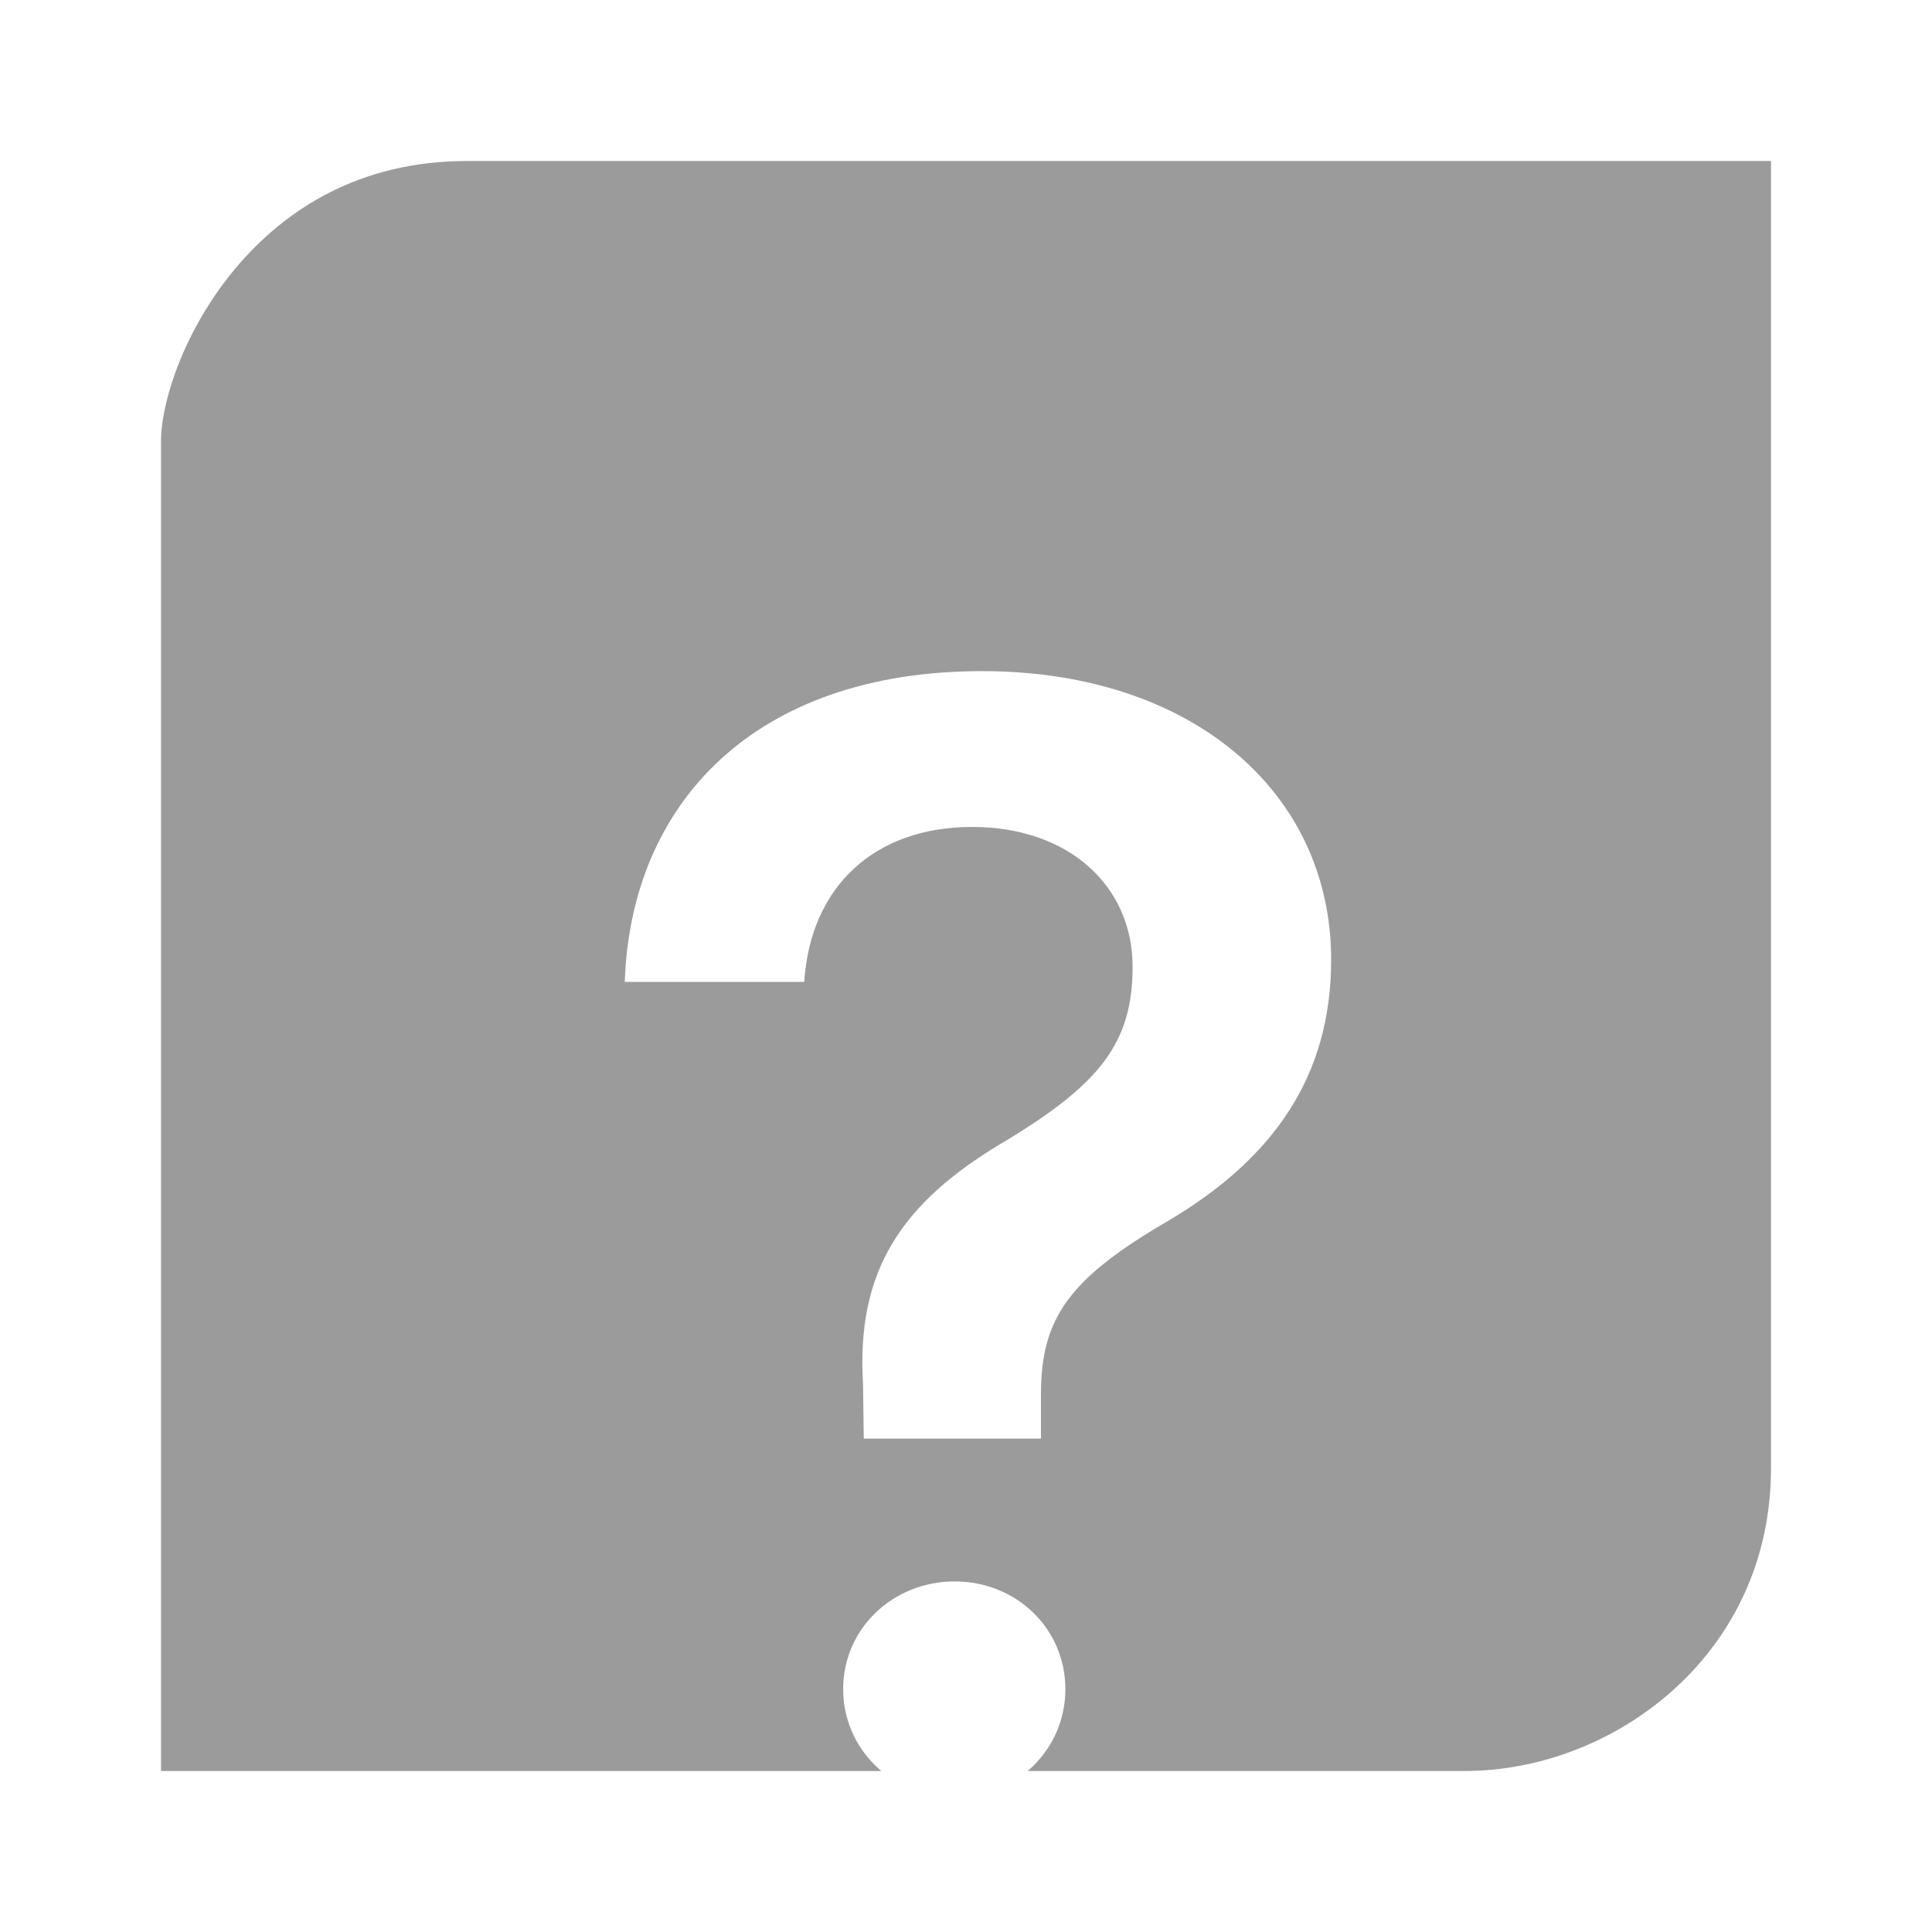 <?xml version="1.0" encoding="UTF-8"?>
<svg width="48px" height="48px" viewBox="0 0 48 48" version="1.1" xmlns="http://www.w3.org/2000/svg" xmlns:xlink="http://www.w3.org/1999/xlink">
    <!-- Generator: Sketch 42 (36781) - http://www.bohemiancoding.com/sketch -->
    <title>status/icon-profile-unverified-big</title>
    <desc>Created with Sketch.</desc>
    <defs>
        <path d="M2,10.95 L2,46 L36.39,46 C41.16,46 46,42.26 46,36.47 L46,2 L11.61,2 C4.93,2 2,8.09 2,10.95 Z" id="path-1"></path>
        <mask id="mask-2" maskContentUnits="userSpaceOnUse" maskUnits="objectBoundingBox" x="-2" y="-2" width="48" height="48">
            <rect x="0" y="0" width="48" height="48" fill="white"></rect>
            <use xlink:href="#path-1" fill="black"></use>
        </mask>
        <filter x="-50%" y="-50%" width="200%" height="200%" filterUnits="objectBoundingBox" id="filter-3">
            <feOffset dx="0" dy="6" in="SourceAlpha" result="shadowOffsetOuter1"></feOffset>
            <feGaussianBlur stdDeviation="6" in="shadowOffsetOuter1" result="shadowBlurOuter1"></feGaussianBlur>
            <feColorMatrix values="0 0 0 0 0   0 0 0 0 0   0 0 0 0 0  0 0 0 0.119 0" type="matrix" in="shadowBlurOuter1" result="shadowMatrixOuter1"></feColorMatrix>
            <feMerge>
                <feMergeNode in="shadowMatrixOuter1"></feMergeNode>
                <feMergeNode in="SourceGraphic"></feMergeNode>
            </feMerge>
        </filter>
    </defs>
    <g id="Symbols" stroke="none" stroke-width="1" fill="none" fill-rule="evenodd">
        <g id="status/icon-profile-unverified-big">
            <g id="Shape-Copy-20" fill-rule="nonzero">
                <use fill="#9B9B9B" fill-rule="evenodd" xlink:href="#path-1"></use>
                <use stroke="#FFFFFF" mask="url(#mask-2)" stroke-width="4" xlink:href="#path-1"></use>
            </g>
            <g id="Group-2" filter="url(#filter-3)" transform="translate(15, 10)" fill="#FFFFFF">
                <path d="M0.522,8.396 L4.981,8.396 C5.132,6.044 6.707,4.545 9.155,4.545 C11.545,4.545 13.139,6.006 13.139,8.017 C13.139,9.895 12.342,10.92 9.989,12.342 C7.371,13.879 6.271,15.587 6.442,18.395 L6.46,19.742 L10.862,19.742 L10.862,18.641 C10.862,16.744 11.564,15.758 14.05,14.316 C16.63,12.779 18.072,10.749 18.072,7.846 C18.072,3.672 14.6,0.674 9.401,0.674 C3.766,0.674 0.674,3.938 0.522,8.396 Z" id="?"></path>
                <path d="M8.718,28.659 C10.255,28.659 11.469,27.464 11.469,25.965 C11.469,24.466 10.255,23.29 8.718,23.29 C7.181,23.29 5.948,24.466 5.948,25.965 C5.948,27.464 7.181,28.659 8.718,28.659 Z" id="?"></path>
            </g>
        </g>
    </g>
</svg>